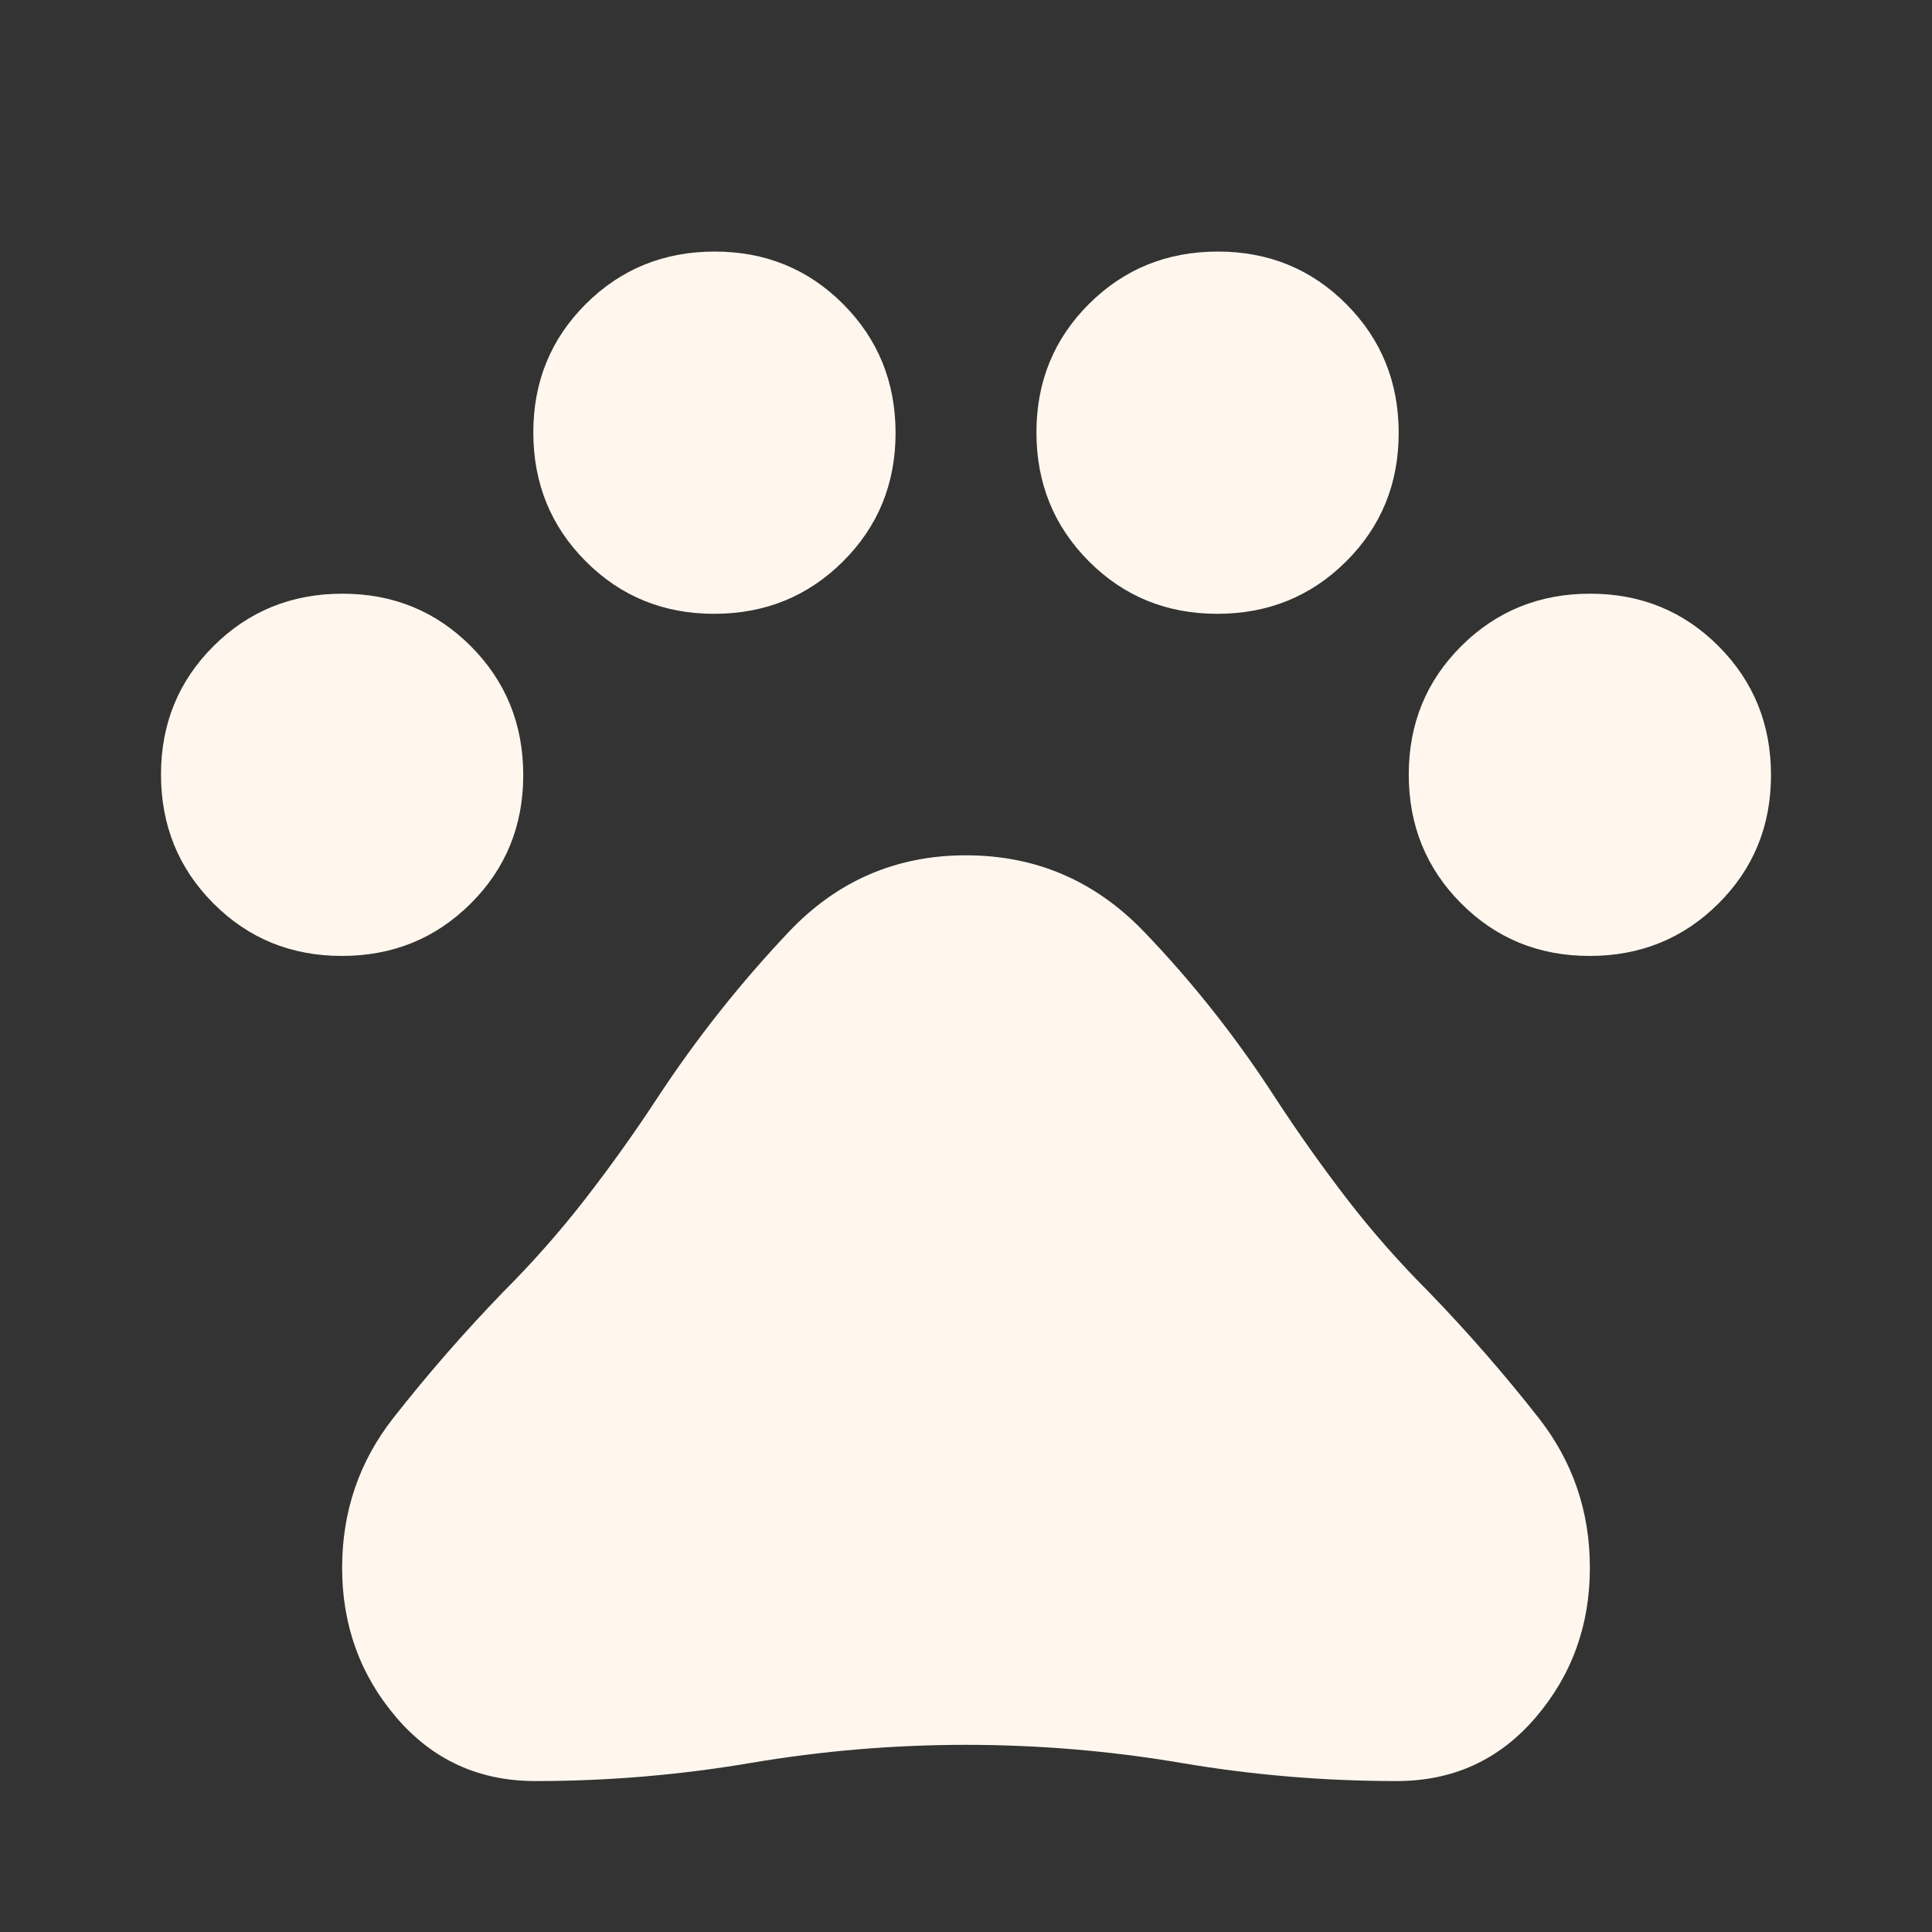 <svg width="48" height="48" viewBox="0 0 48 48" fill="none" xmlns="http://www.w3.org/2000/svg">
<rect x="0" y="0" width="48" height="48" fill="#333333" stroke="none"/>
<path d="M8.493 23.75C7.231 23.75 6.167 23.314 5.3 22.443C4.433 21.572 4 20.505 4 19.243C4 17.981 4.436 16.917 5.307 16.05C6.178 15.183 7.245 14.75 8.507 14.75C9.769 14.75 10.833 15.186 11.7 16.057C12.567 16.928 13 17.995 13 19.257C13 20.519 12.564 21.583 11.693 22.45C10.822 23.317 9.755 23.75 8.493 23.75ZM17.743 15.25C16.481 15.25 15.417 14.814 14.55 13.943C13.683 13.072 13.25 12.005 13.25 10.743C13.25 9.481 13.686 8.417 14.557 7.55C15.428 6.683 16.495 6.25 17.757 6.25C19.019 6.25 20.083 6.686 20.95 7.557C21.817 8.428 22.25 9.495 22.25 10.757C22.25 12.019 21.814 13.083 20.943 13.95C20.072 14.817 19.005 15.25 17.743 15.25ZM30.243 15.25C28.981 15.25 27.917 14.814 27.05 13.943C26.183 13.072 25.75 12.005 25.75 10.743C25.75 9.481 26.186 8.417 27.057 7.55C27.928 6.683 28.995 6.25 30.257 6.25C31.519 6.25 32.583 6.686 33.45 7.557C34.317 8.428 34.75 9.495 34.75 10.757C34.75 12.019 34.314 13.083 33.443 13.95C32.572 14.817 31.505 15.25 30.243 15.25ZM39.493 23.75C38.231 23.75 37.167 23.314 36.3 22.443C35.433 21.572 35 20.505 35 19.243C35 17.981 35.436 16.917 36.307 16.05C37.178 15.183 38.245 14.75 39.507 14.75C40.769 14.75 41.833 15.186 42.7 16.057C43.567 16.928 44 17.995 44 19.257C44 20.519 43.564 21.583 42.693 22.45C41.822 23.317 40.755 23.75 39.493 23.75ZM13.3 44.25C11.9 44.25 10.75 43.724 9.85 42.673C8.95 41.623 8.5 40.382 8.5 38.95C8.5 37.55 8.925 36.308 9.775 35.225C10.625 34.142 11.533 33.1 12.5 32.1C13.233 31.367 13.917 30.592 14.55 29.775C15.183 28.958 15.783 28.117 16.35 27.25C17.317 25.783 18.4 24.417 19.6 23.15C20.8 21.883 22.267 21.25 24 21.25C25.733 21.25 27.208 21.883 28.425 23.15C29.642 24.417 30.733 25.8 31.7 27.3C32.267 28.167 32.858 29 33.475 29.8C34.092 30.6 34.767 31.367 35.5 32.1C36.467 33.1 37.375 34.142 38.225 35.225C39.075 36.308 39.5 37.55 39.5 38.95C39.5 40.382 39.05 41.623 38.15 42.673C37.25 43.724 36.1 44.25 34.7 44.25C32.9 44.25 31.117 44.1 29.35 43.8C27.583 43.5 25.8 43.35 24 43.35C22.2 43.35 20.417 43.5 18.65 43.8C16.883 44.1 15.1 44.25 13.3 44.25Z" fill="#FFF7EE"/>
</svg>
